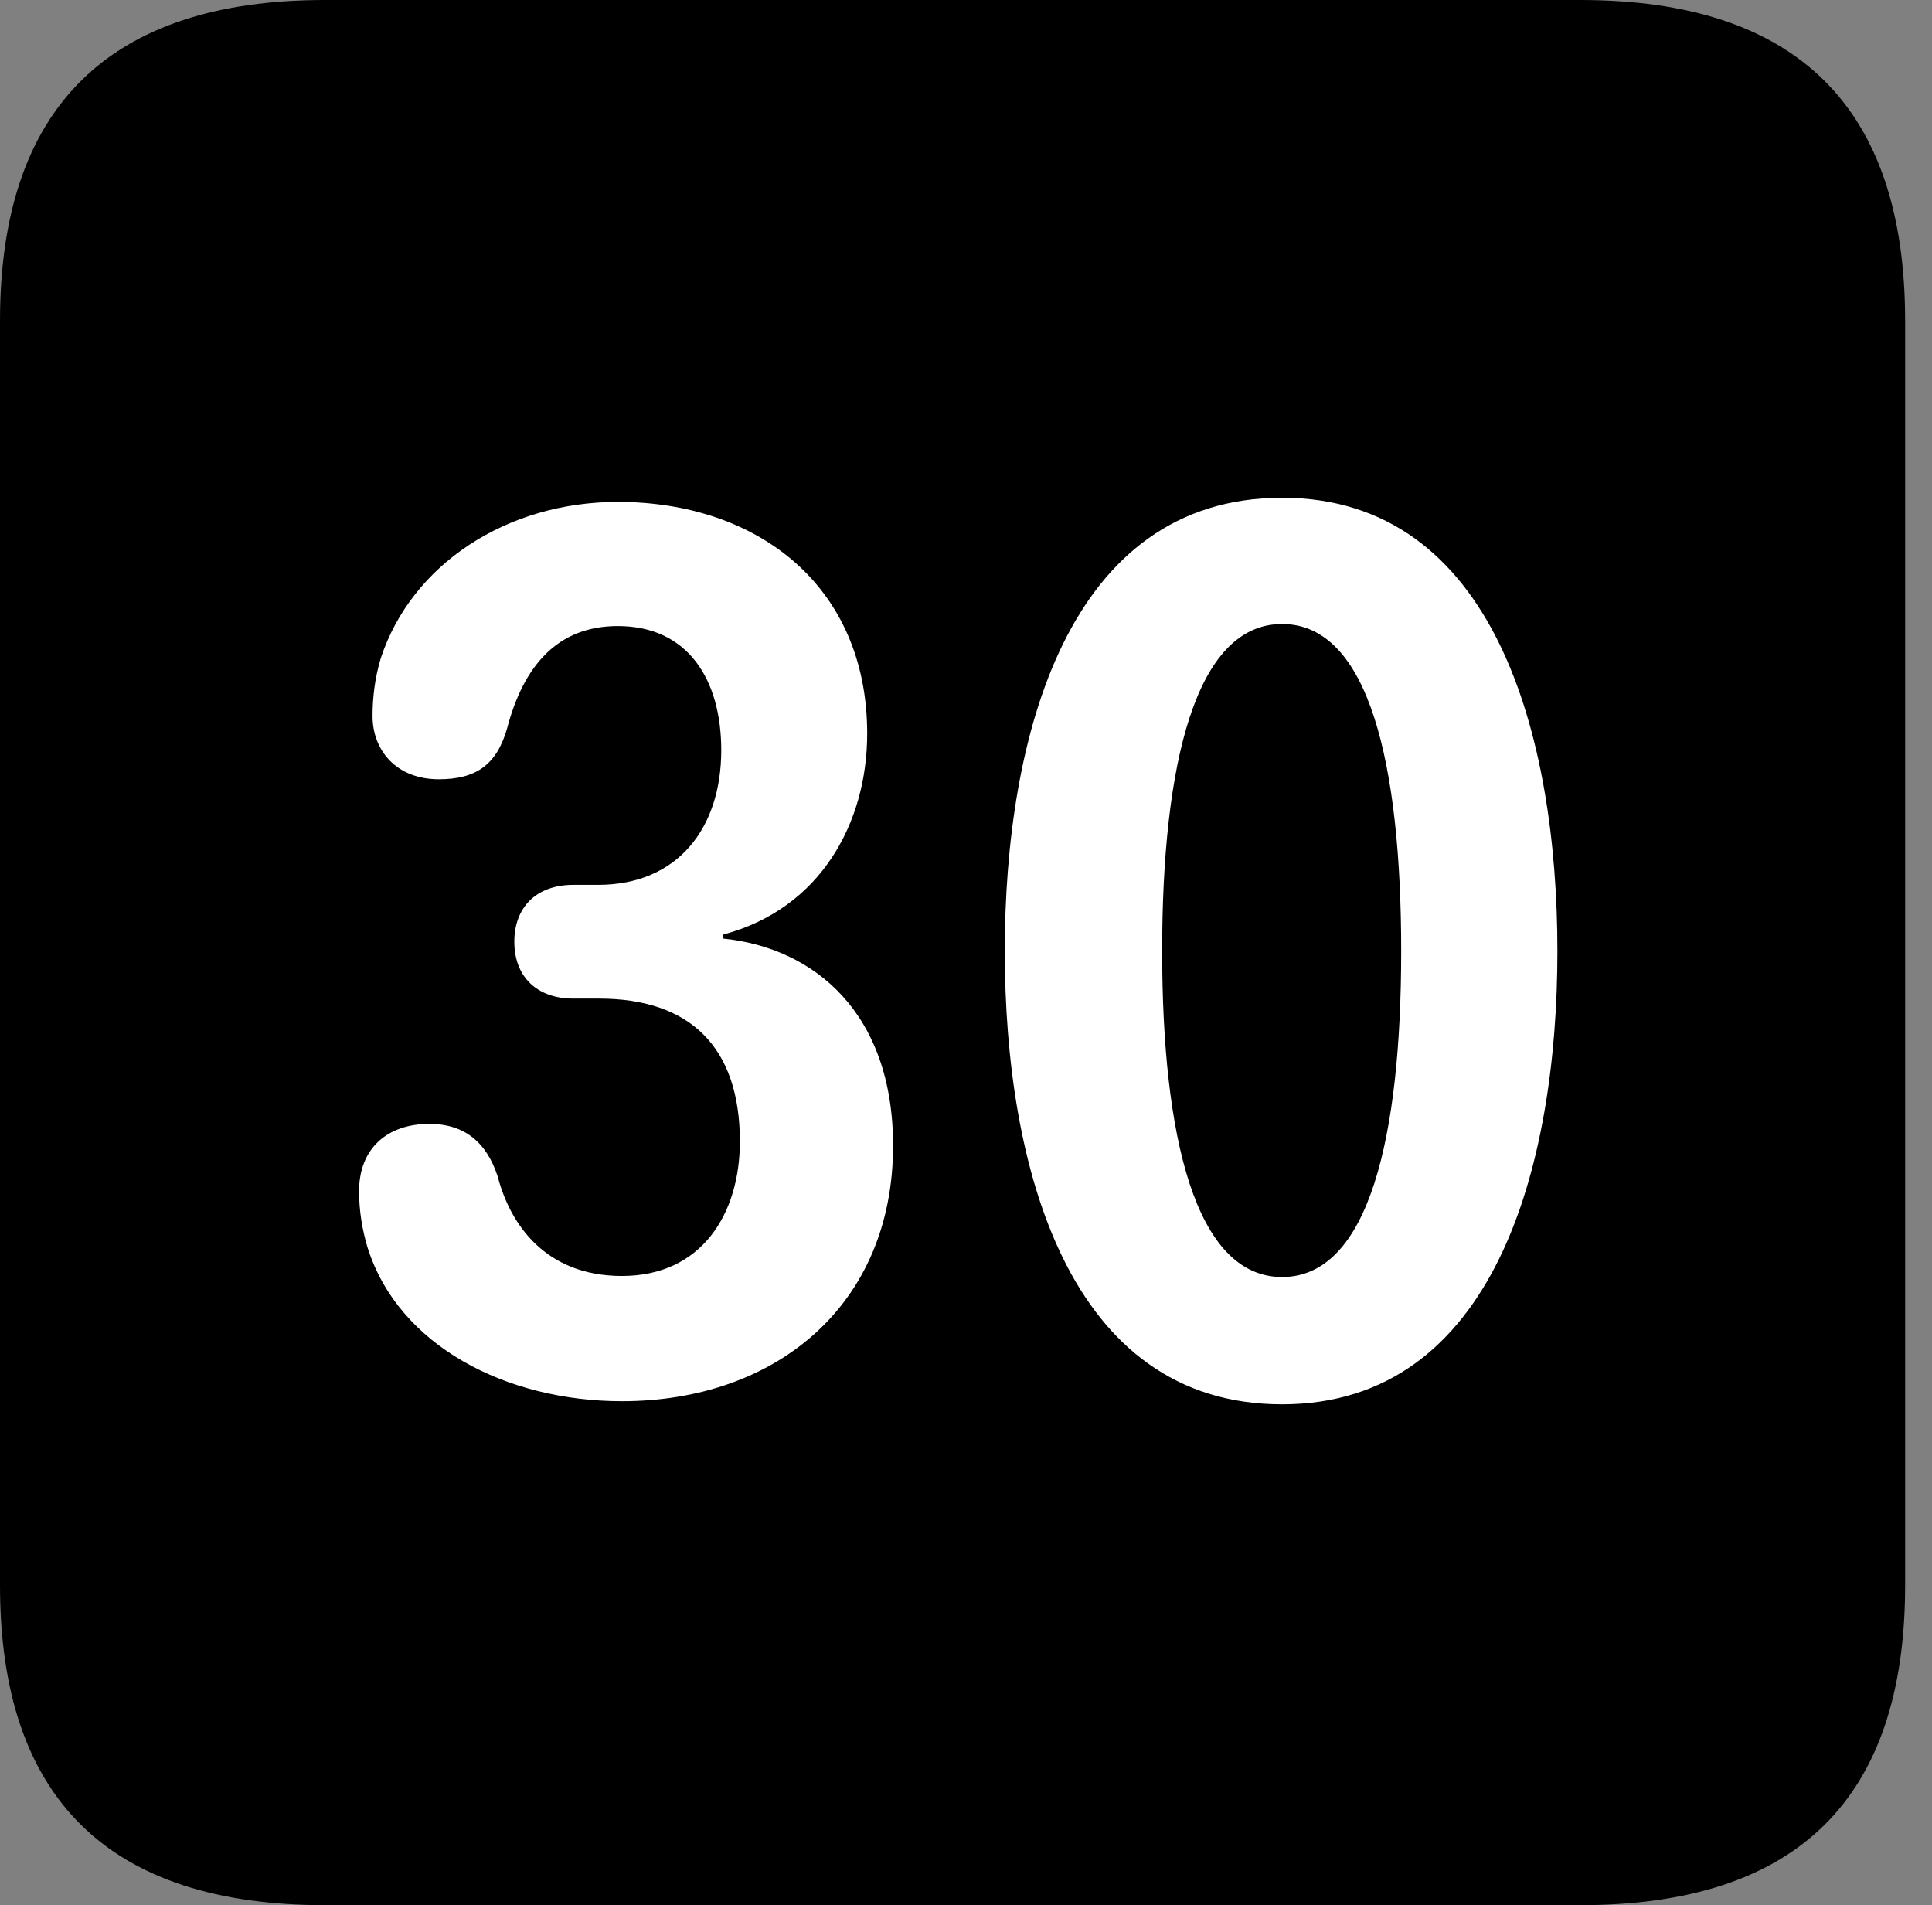 <svg version="1.1" xmlns="http://www.w3.org/2000/svg" xmlns:xlink="http://www.w3.org/1999/xlink" viewBox="0 0 25.525 25.17">
 <rect x="0" y="0" width="25.525" height="25.17" fill="#808080" stroke="none"/>
 <g>
  
  <path d="M4.293 25.17L20.877 25.17C23.748 25.17 25.17 23.762 25.17 20.945L25.17 4.238C25.17 1.422 23.748 0 20.877 0L4.293 0C1.436 0 0 1.422 0 4.238L0 20.945C0 23.762 1.436 25.17 4.293 25.17Z" style="fill:hsl(0 0 0/0.85)"></path>
  <path d="M8.217 18.512C6.699 18.512 5.264 17.787 4.854 16.475C4.785 16.242 4.744 15.996 4.744 15.736C4.744 15.176 5.113 14.848 5.674 14.848C6.125 14.848 6.426 15.08 6.576 15.545C6.74 16.174 7.205 16.857 8.217 16.857C9.27 16.857 9.775 16.037 9.775 15.08C9.775 13.836 9.119 13.193 7.916 13.193L7.574 13.193C7.096 13.193 6.795 12.906 6.795 12.441C6.795 11.99 7.082 11.69 7.574 11.69L7.902 11.69C8.955 11.69 9.529 10.938 9.529 9.912C9.529 8.982 9.092 8.271 8.162 8.271C7.369 8.271 6.918 8.791 6.699 9.625C6.562 10.104 6.289 10.295 5.797 10.295C5.236 10.295 4.922 9.912 4.922 9.461C4.922 9.229 4.949 8.969 5.031 8.695C5.441 7.451 6.699 6.631 8.162 6.631C10.008 6.631 11.457 7.738 11.457 9.693C11.457 10.869 10.842 12.004 9.557 12.346L9.557 12.4C10.76 12.523 11.799 13.385 11.799 15.135C11.799 17.24 10.254 18.512 8.217 18.512ZM16.939 18.553C14.109 18.553 13.275 15.408 13.275 12.565C13.275 9.721 14.109 6.576 16.939 6.576C19.742 6.576 20.576 9.721 20.576 12.565C20.576 15.408 19.742 18.553 16.939 18.553ZM16.939 16.871C18.088 16.871 18.512 15.012 18.512 12.565C18.512 10.104 18.088 8.244 16.939 8.244C15.791 8.244 15.354 10.104 15.354 12.565C15.354 15.012 15.791 16.871 16.939 16.871Z" style="fill:white"></path>
 </g>
</svg>